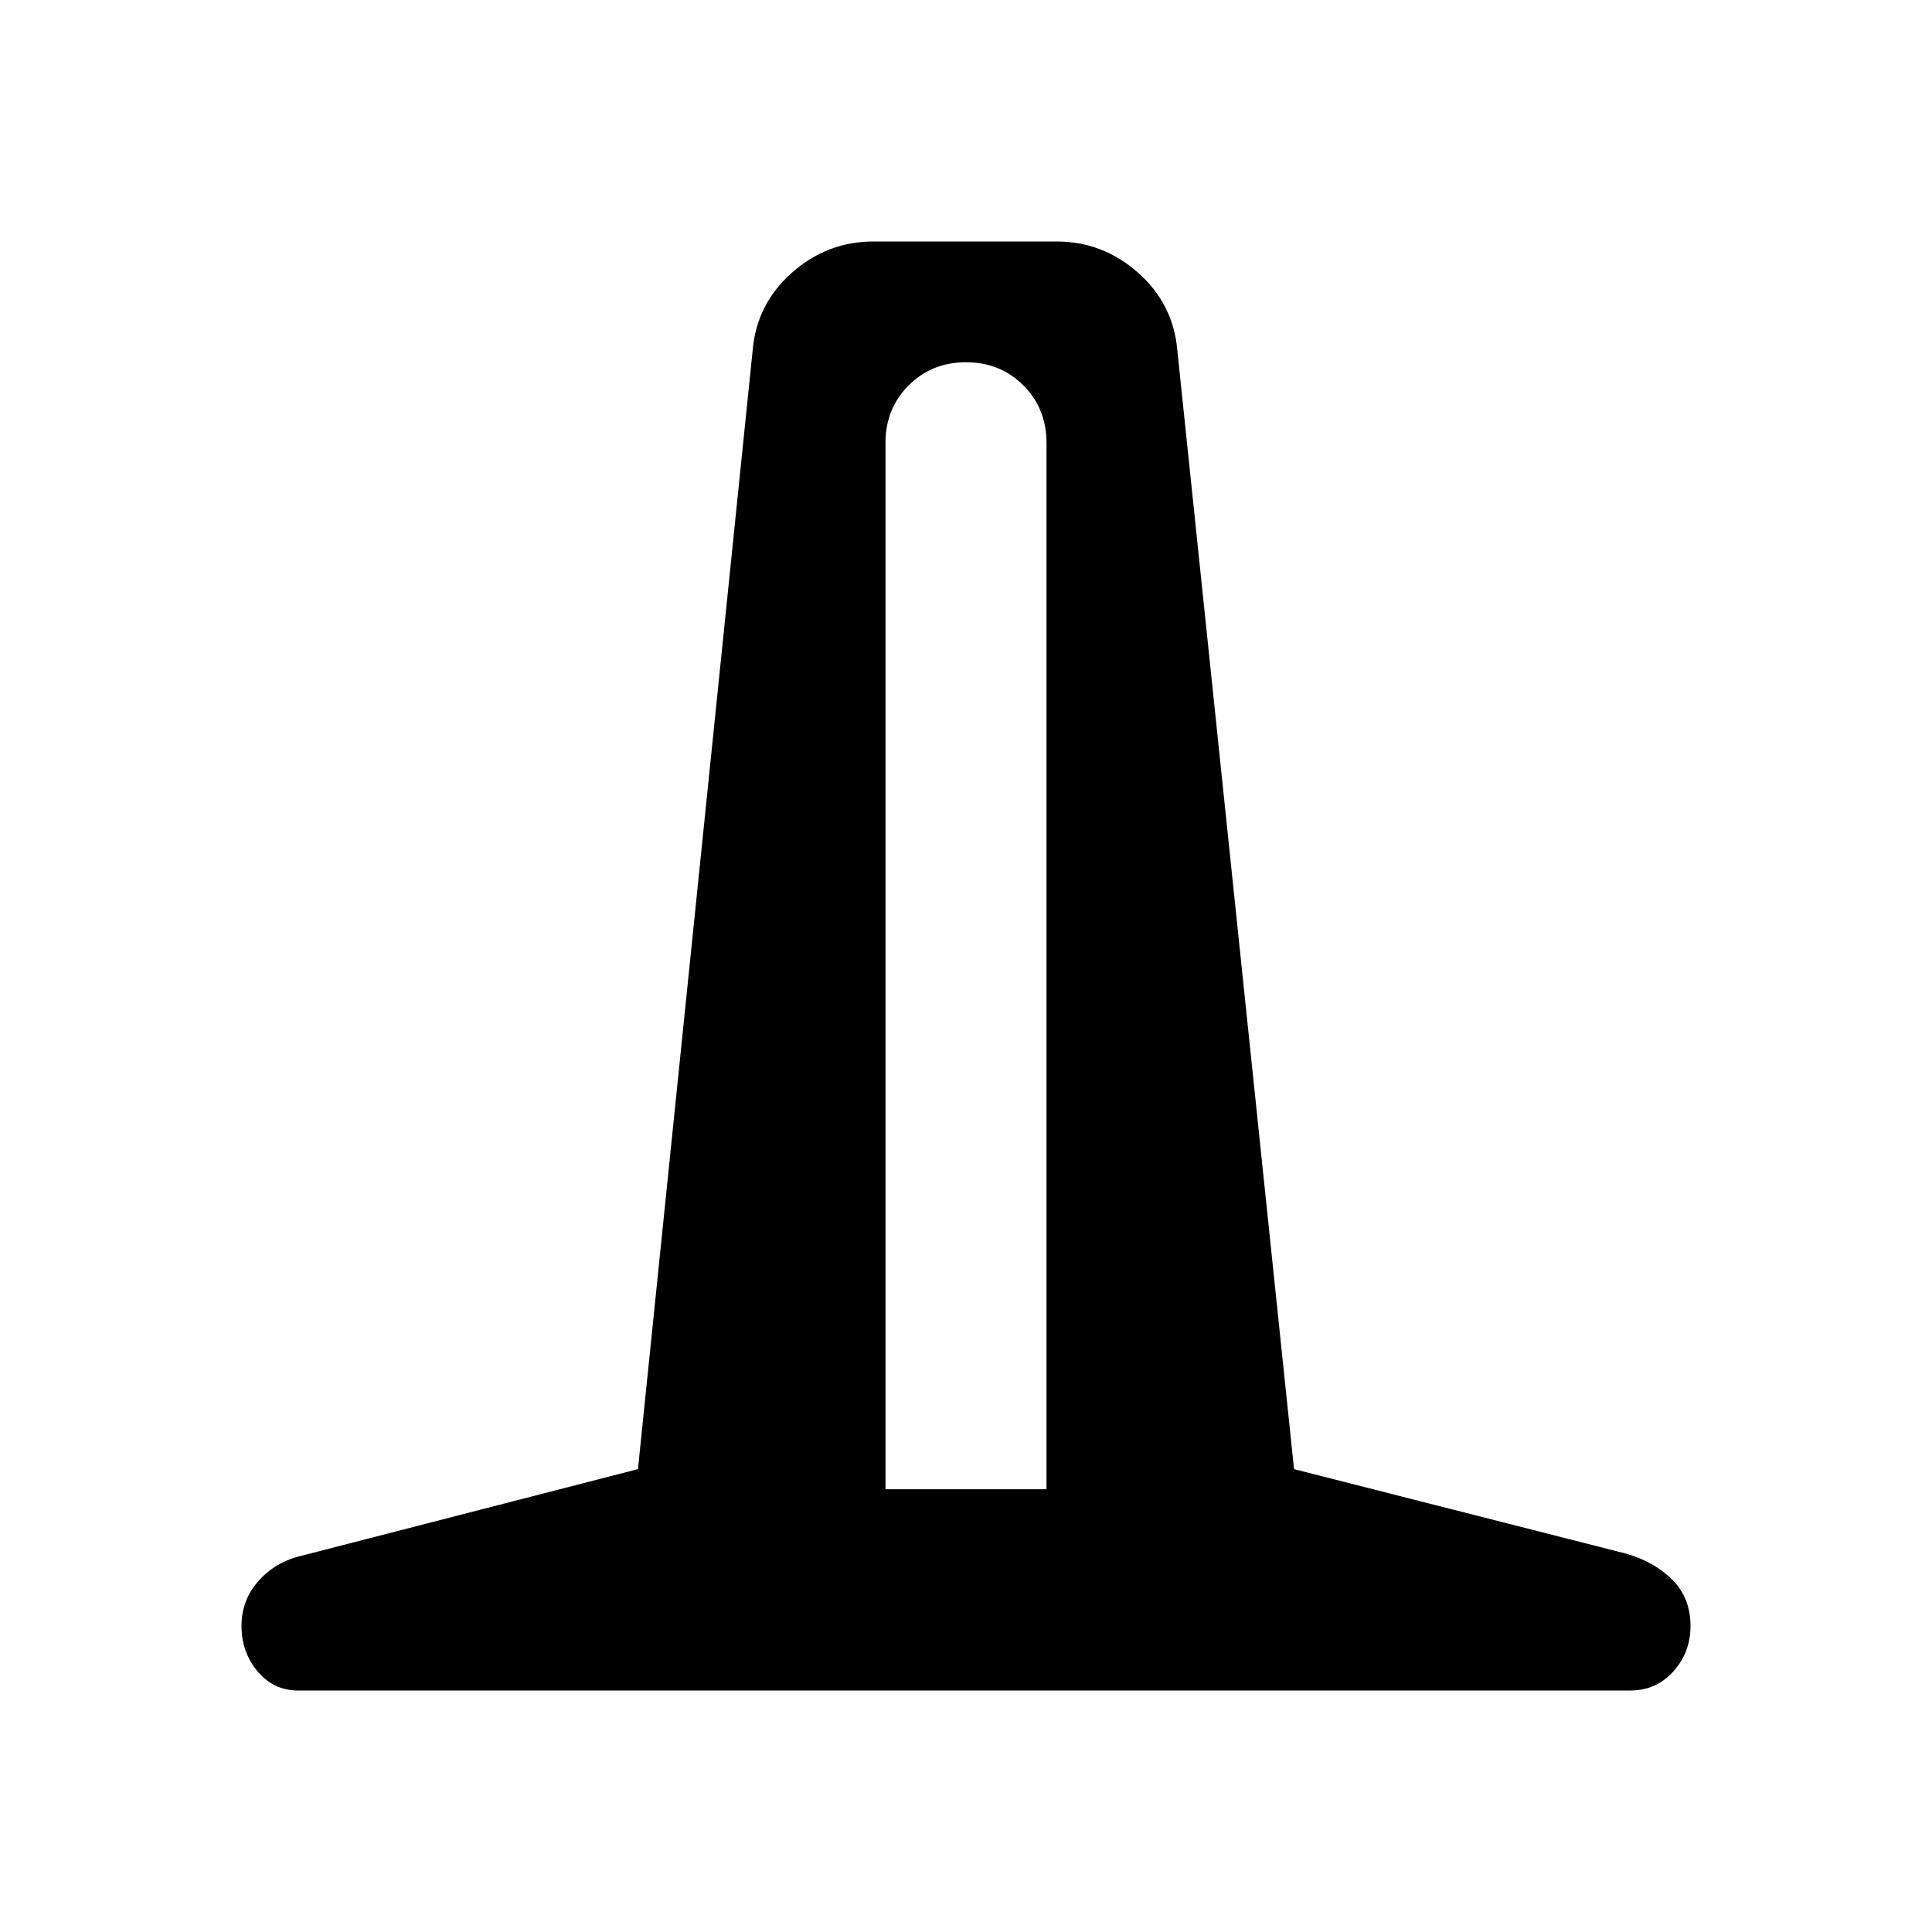 <svg xmlns="http://www.w3.org/2000/svg" width="48" height="48" viewBox="0 -960 960 960" fill="currentColor"><path d="M148-120q-12 0-20-9.5t-8-22.5q0-13 8.5-22.5T150-187l167-43 57-556q2-23 19.5-38.5T434-840h91q23 0 40.5 15.5T585-786l58 556 165 42q14 4 23 13t9 23q0 13-8.5 22.5T810-120H148Zm292-100h80v-520q0-17-11.5-28.5T480-780q-17 0-28.5 11.5T440-740v520Z"/></svg>
